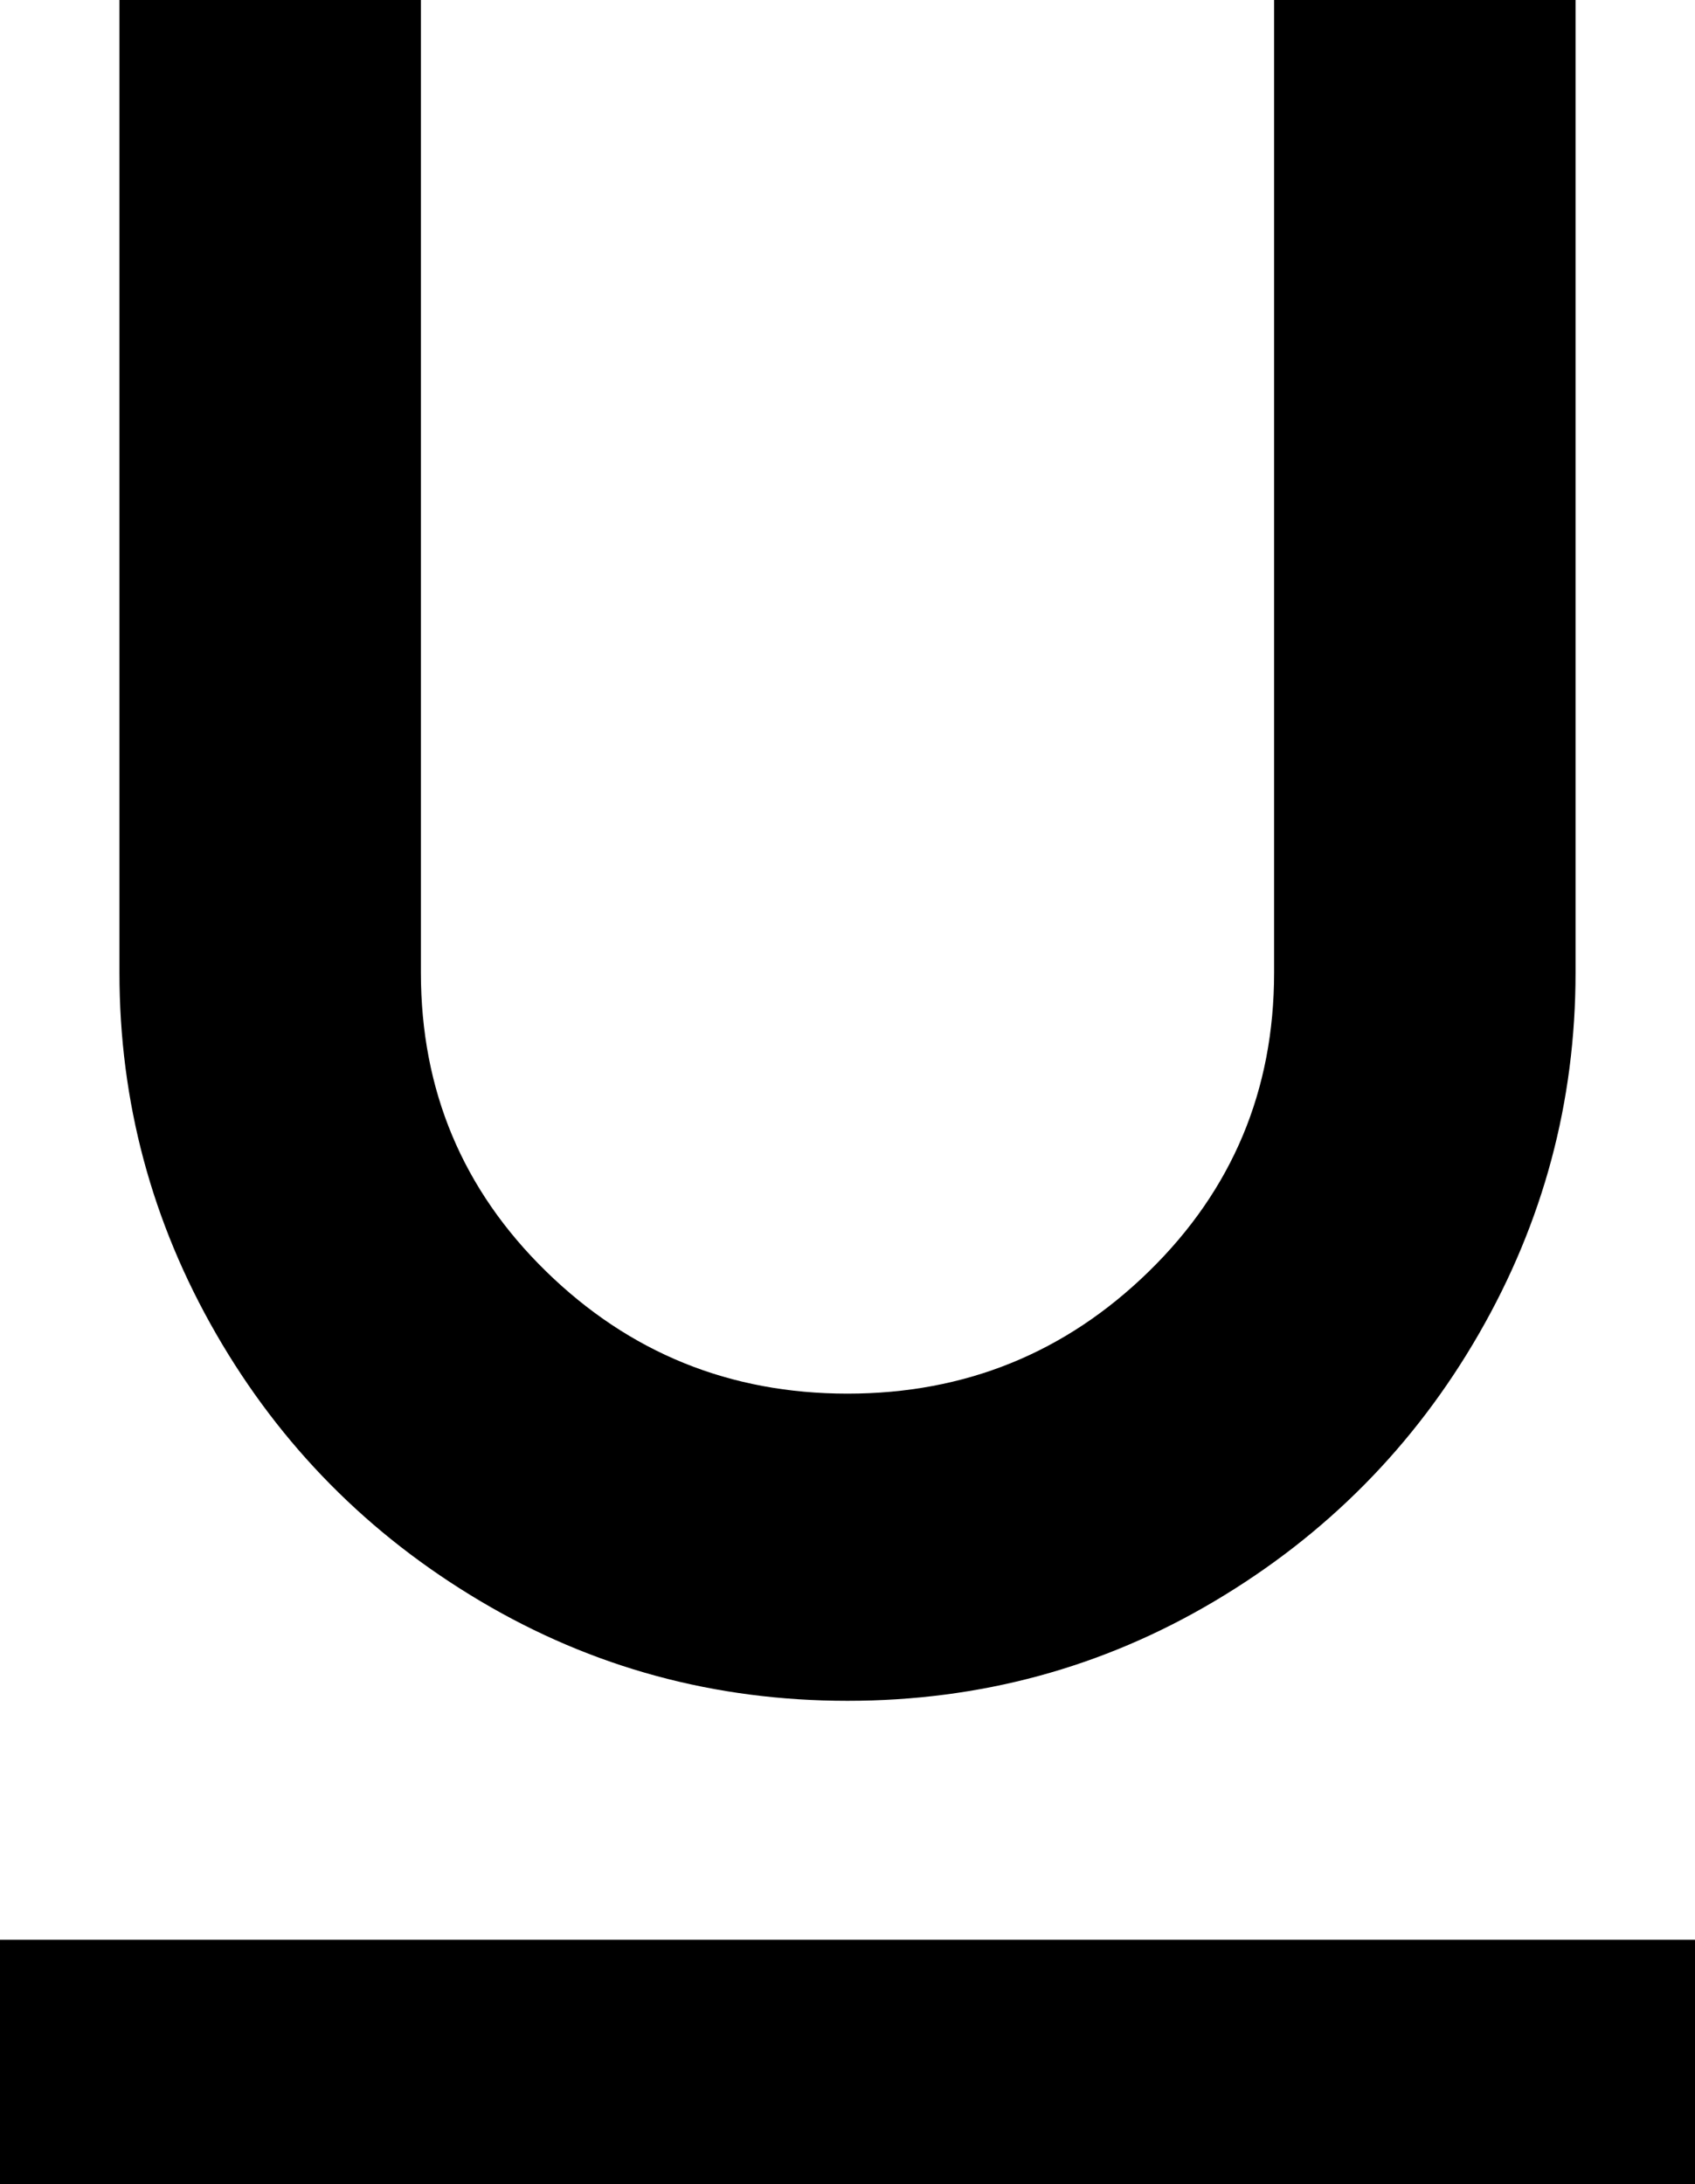 <svg xmlns="http://www.w3.org/2000/svg" viewBox="107 0 298 384">
      <g transform="scale(1 -1) translate(0 -384)">
        <path d="M107 0H405V43H107ZM256 85Q291 85 320.5 102.5Q350 120 367.0 149.5Q384 179 384 213V384H331V213Q331 182 309.0 160.5Q287 139 256.0 139.0Q225 139 203.0 160.5Q181 182 181 213V384H128V213Q128 179 145.0 149.5Q162 120 191.5 102.5Q221 85 256 85Z" />
      </g>
    </svg>